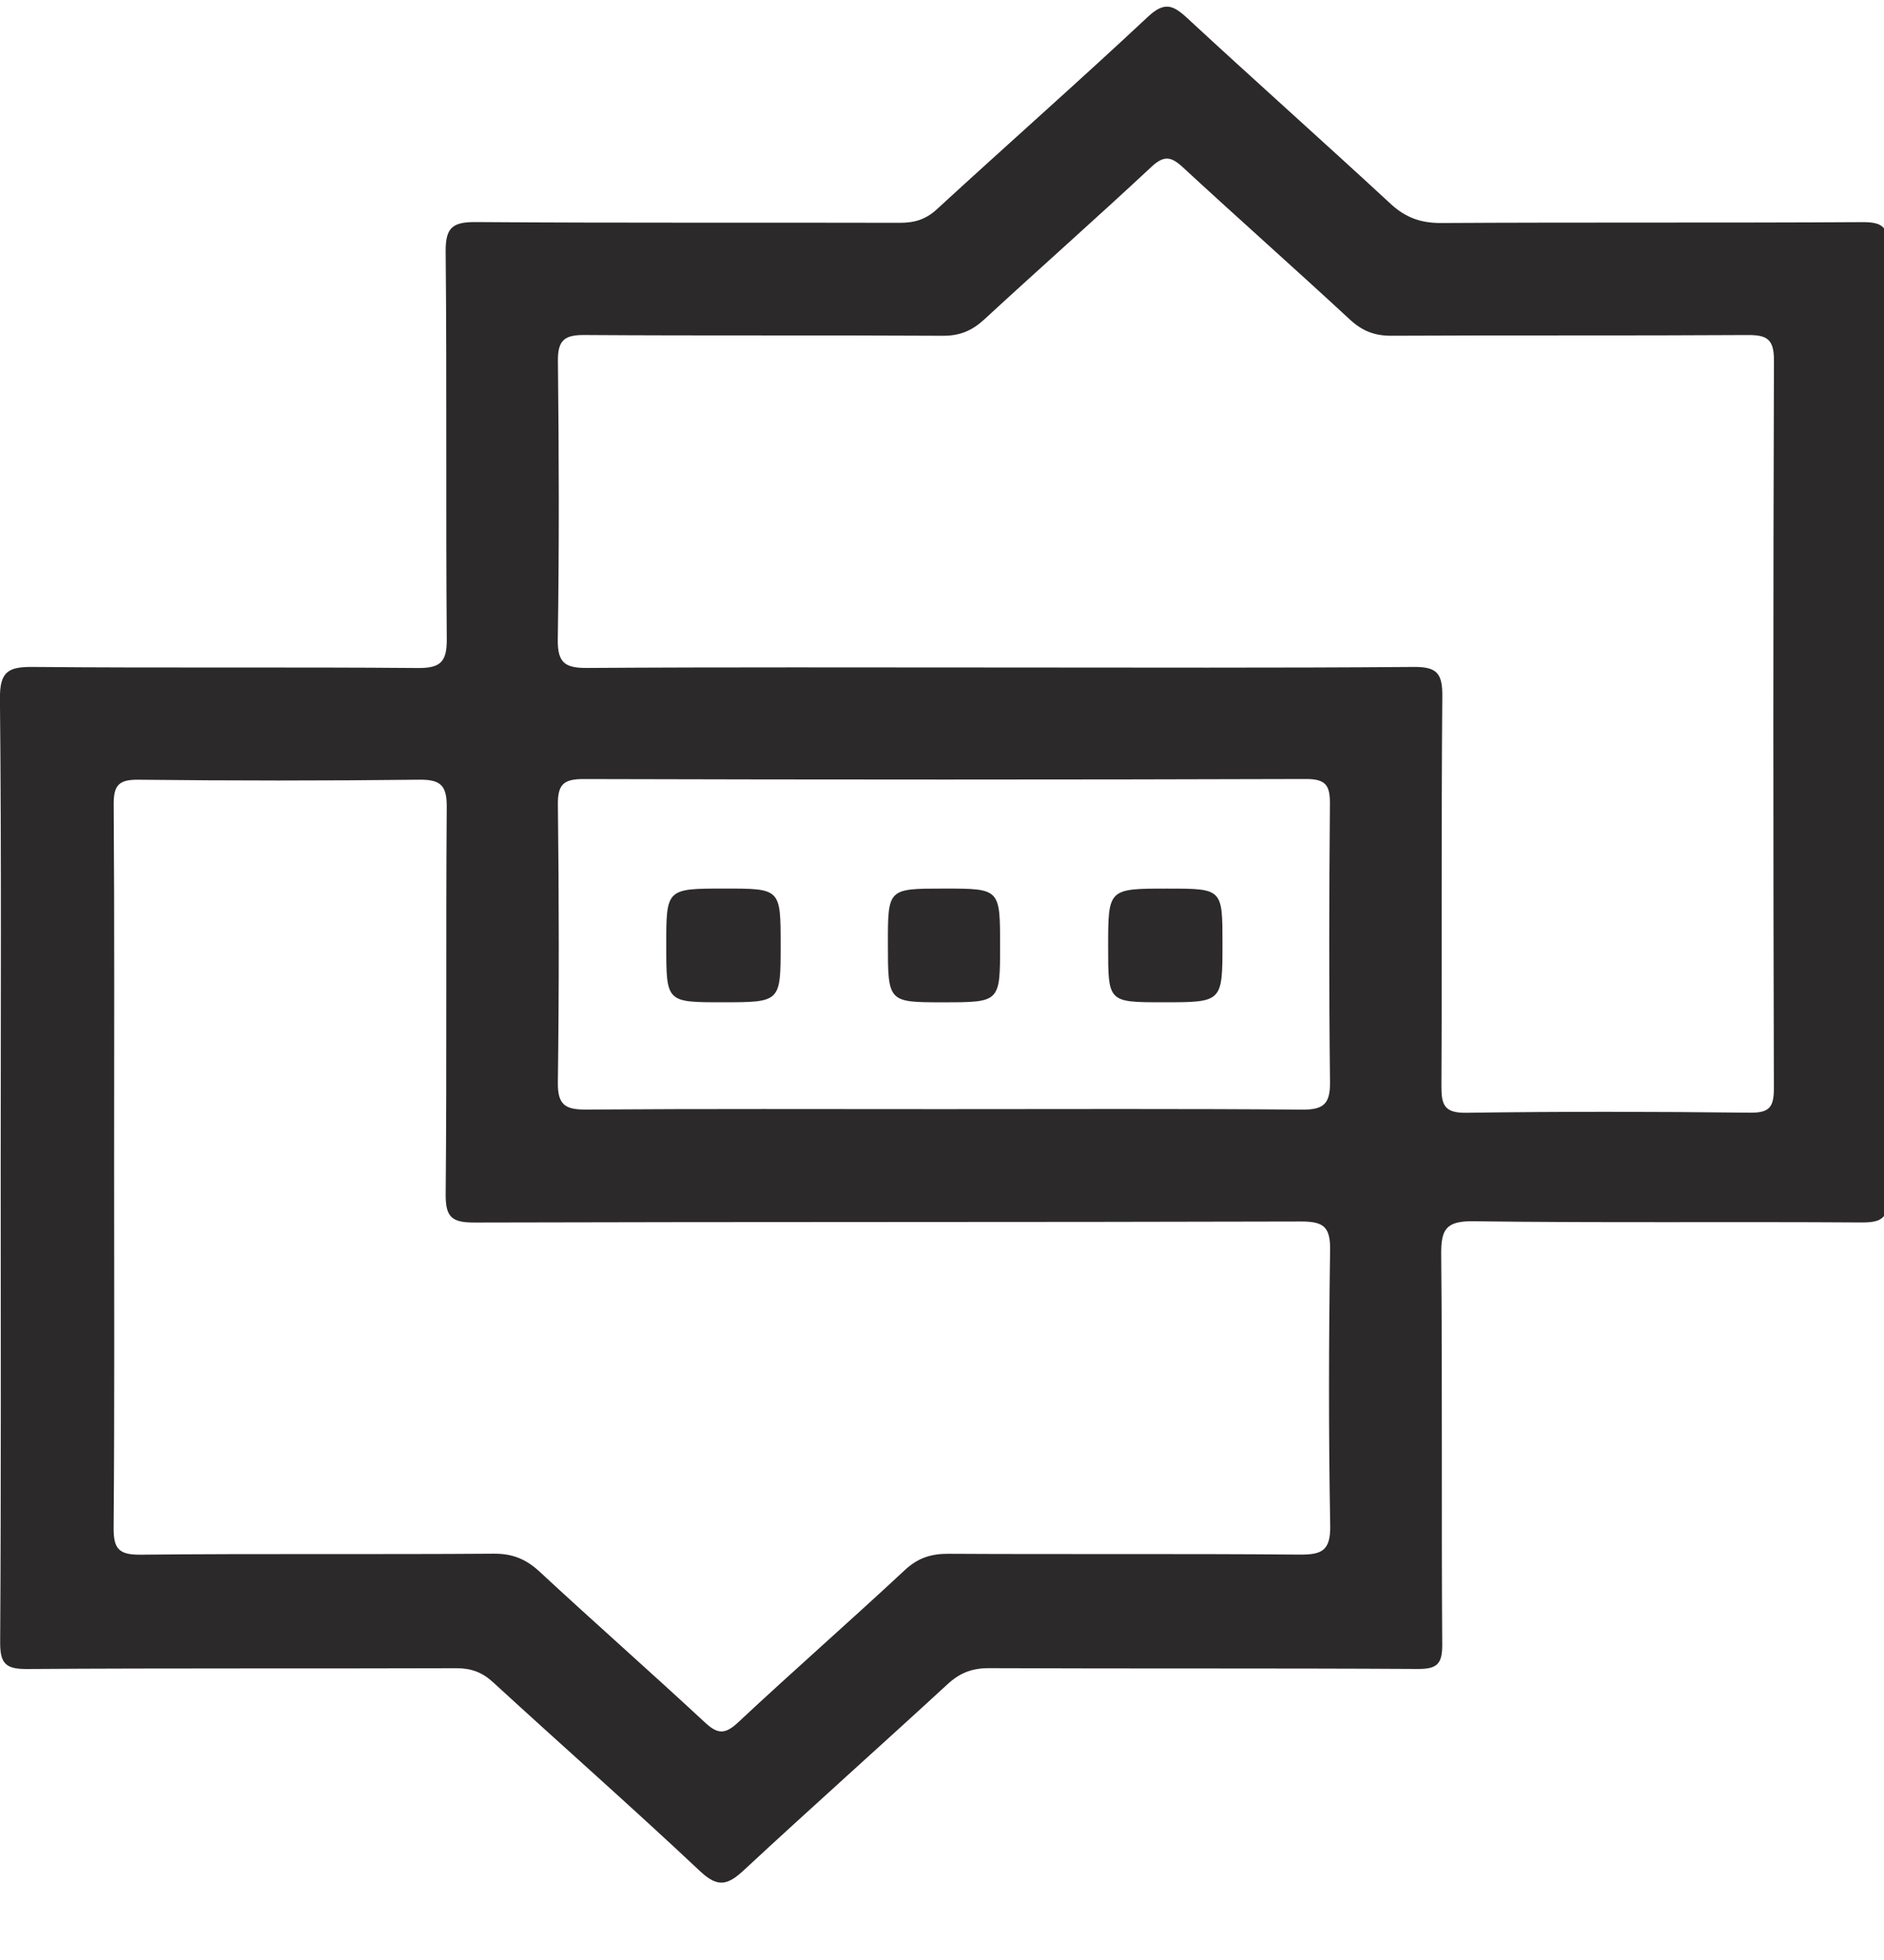 <?xml version="1.0" encoding="UTF-8" standalone="no"?>
<!DOCTYPE svg PUBLIC "-//W3C//DTD SVG 1.1//EN" "http://www.w3.org/Graphics/SVG/1.1/DTD/svg11.dtd">
<svg width="100%" height="100%" viewBox="0 0 25 26" version="1.1" xmlns="http://www.w3.org/2000/svg" xmlns:xlink="http://www.w3.org/1999/xlink" xml:space="preserve" xmlns:serif="http://www.serif.com/" style="fill-rule:evenodd;clip-rule:evenodd;stroke-linejoin:round;stroke-miterlimit:2;">
    <g transform="matrix(0.069,0,0,0.069,-0.001,0.088)">
        <g id="圖層-1" serif:id="圖層 1">
            <g transform="matrix(1,0,0,1,341.155,152.849)">
                <path d="M0,55.08C0.01,58.776 -0.868,59.838 -4.656,59.795C-22.812,59.585 -40.975,59.55 -59.13,59.812C-63.384,59.873 -63.956,58.301 -63.938,54.652C-63.807,29.667 -63.977,4.679 -63.767,-20.305C-63.73,-24.647 -64.78,-25.942 -69.258,-25.905C-95.744,-25.689 -122.233,-25.798 -148.722,-25.799C-175.21,-25.799 -201.698,-25.887 -228.186,-25.711C-232.435,-25.683 -233.94,-26.632 -233.87,-31.205C-233.594,-49.024 -233.643,-66.851 -233.846,-84.672C-233.891,-88.656 -232.658,-89.746 -228.766,-89.719C-205.777,-89.561 -182.786,-89.704 -159.797,-89.573C-156.531,-89.554 -154.177,-90.567 -151.827,-92.734C-141.18,-102.558 -130.313,-112.146 -119.722,-122.031C-117.294,-124.297 -115.927,-124.057 -113.664,-121.967C-103.023,-112.136 -92.172,-102.532 -81.539,-92.692C-79.166,-90.497 -76.793,-89.561 -73.553,-89.578C-50.73,-89.699 -27.906,-89.569 -5.084,-89.713C-1.361,-89.737 0.027,-88.971 0.014,-84.842C-0.143,-38.202 -0.13,8.439 0,55.08M-233.852,0.578C-233.901,-3.428 -232.677,-4.361 -228.818,-4.351C-182.558,-4.222 -136.297,-4.216 -90.037,-4.361C-86.152,-4.374 -85.348,-3.144 -85.38,0.442C-85.54,18.244 -85.571,36.05 -85.364,53.851C-85.316,57.964 -86.464,59.235 -90.652,59.201C-113.78,59.012 -136.912,59.11 -160.042,59.11C-182.84,59.11 -205.638,59.025 -228.434,59.19C-232.427,59.219 -233.913,58.296 -233.856,53.986C-233.62,36.185 -233.634,18.379 -233.852,0.578M-91.252,144.749C-113.736,144.555 -136.223,144.721 -158.708,144.592C-162.079,144.573 -164.605,145.375 -167.136,147.732C-177.735,157.603 -188.642,167.147 -199.225,177.037C-201.77,179.414 -203.186,179.237 -205.614,176.982C-216.106,167.239 -226.859,157.777 -237.358,148.041C-239.972,145.618 -242.563,144.546 -246.191,144.574C-268.842,144.743 -291.496,144.537 -314.146,144.766C-318.442,144.809 -319.322,143.498 -319.288,139.455C-319.096,116.307 -319.194,93.157 -319.194,70.007C-319.194,46.857 -319.114,23.707 -319.275,0.559C-319.301,-3.152 -318.315,-4.263 -314.532,-4.222C-296.545,-4.025 -278.555,-4.011 -260.568,-4.227C-256.454,-4.277 -255.194,-3.19 -255.227,1.021C-255.416,25.834 -255.196,50.651 -255.432,75.464C-255.475,79.968 -254.162,80.92 -249.853,80.908C-196.887,80.756 -143.92,80.862 -90.954,80.71C-86.61,80.697 -85.279,81.725 -85.346,86.198C-85.606,103.848 -85.647,121.507 -85.325,139.155C-85.236,144.014 -86.94,144.787 -91.252,144.749M22,-106.51C22.009,-110.515 20.857,-111.441 17.008,-111.419C-9.973,-111.257 -36.955,-111.409 -63.936,-111.25C-67.878,-111.226 -70.822,-112.271 -73.713,-114.944C-86.67,-126.928 -99.864,-138.654 -112.815,-150.643C-115.565,-153.189 -117.214,-153.859 -120.385,-150.893C-133.757,-138.383 -147.502,-126.274 -160.983,-113.878C-163.151,-111.886 -165.332,-111.282 -168.142,-111.29C-195.289,-111.363 -222.438,-111.234 -249.585,-111.433C-254.027,-111.465 -255.48,-110.461 -255.435,-105.756C-255.188,-80.945 -255.426,-56.129 -255.221,-31.317C-255.185,-26.941 -256.348,-25.661 -260.786,-25.698C-285.435,-25.909 -310.086,-25.677 -334.733,-25.904C-339.522,-25.949 -341.208,-25.084 -341.153,-19.755C-340.848,10.218 -341.006,40.196 -341.006,70.172C-341.006,100.648 -340.915,131.125 -341.11,161.6C-341.137,165.84 -339.934,166.773 -335.85,166.745C-308.37,166.559 -280.888,166.687 -253.407,166.59C-250.543,166.58 -248.431,167.351 -246.313,169.294C-233.065,181.452 -219.564,193.338 -206.466,205.651C-202.969,208.939 -201.059,208.18 -198.011,205.351C-185.076,193.346 -171.891,181.612 -158.908,169.658C-156.548,167.484 -154.172,166.568 -150.941,166.581C-123.461,166.698 -95.979,166.573 -68.498,166.736C-64.762,166.758 -63.757,165.78 -63.782,162.036C-63.95,137.057 -63.743,112.075 -63.978,87.097C-64.023,82.266 -63.11,80.594 -57.799,80.663C-32.986,80.991 -8.167,80.725 16.648,80.894C20.571,80.921 22.029,80.264 22.017,75.846C21.854,15.06 21.865,-45.725 22,-106.51" style="fill:rgb(43,41,42);fill-rule:nonzero;"/>
            </g>
            <g transform="matrix(-1,-0.017,-0.017,1,138.768,191.409)">
                <path d="M-0.19,-21.86C-10.996,-22.047 -10.996,-22.047 -11.184,-11.218C-11.375,-0.192 -11.375,-0.192 -0.19,0.002C10.616,0.189 10.616,0.189 10.805,-10.716C10.995,-21.666 10.995,-21.666 -0.19,-21.86" style="fill:rgb(45,42,43);fill-rule:nonzero;"/>
            </g>
            <g transform="matrix(-0.999,-0.04,-0.04,0.999,223.247,191.388)">
                <path d="M-0.434,-21.867C-10.988,-22.286 -10.988,-22.286 -11.408,-11.717C-11.856,-0.445 -11.856,-0.445 -0.434,0.009C10.119,0.428 10.119,0.428 10.542,-10.217C10.987,-21.413 10.987,-21.413 -0.434,-21.867" style="fill:rgb(45,42,43);fill-rule:nonzero;"/>
            </g>
            <g transform="matrix(-0.019,1,1,0.019,182.171,169.711)">
                <path d="M10.582,-11.198C0.063,-11.399 0.063,-11.399 -0.143,-0.642C-0.349,10.165 -0.349,10.165 10.582,10.374C21.505,10.583 21.505,10.583 21.714,-0.367C21.917,-10.981 21.917,-10.981 10.582,-11.198" style="fill:rgb(45,42,43);fill-rule:nonzero;"/>
            </g>
        </g>
    </g>
</svg>
